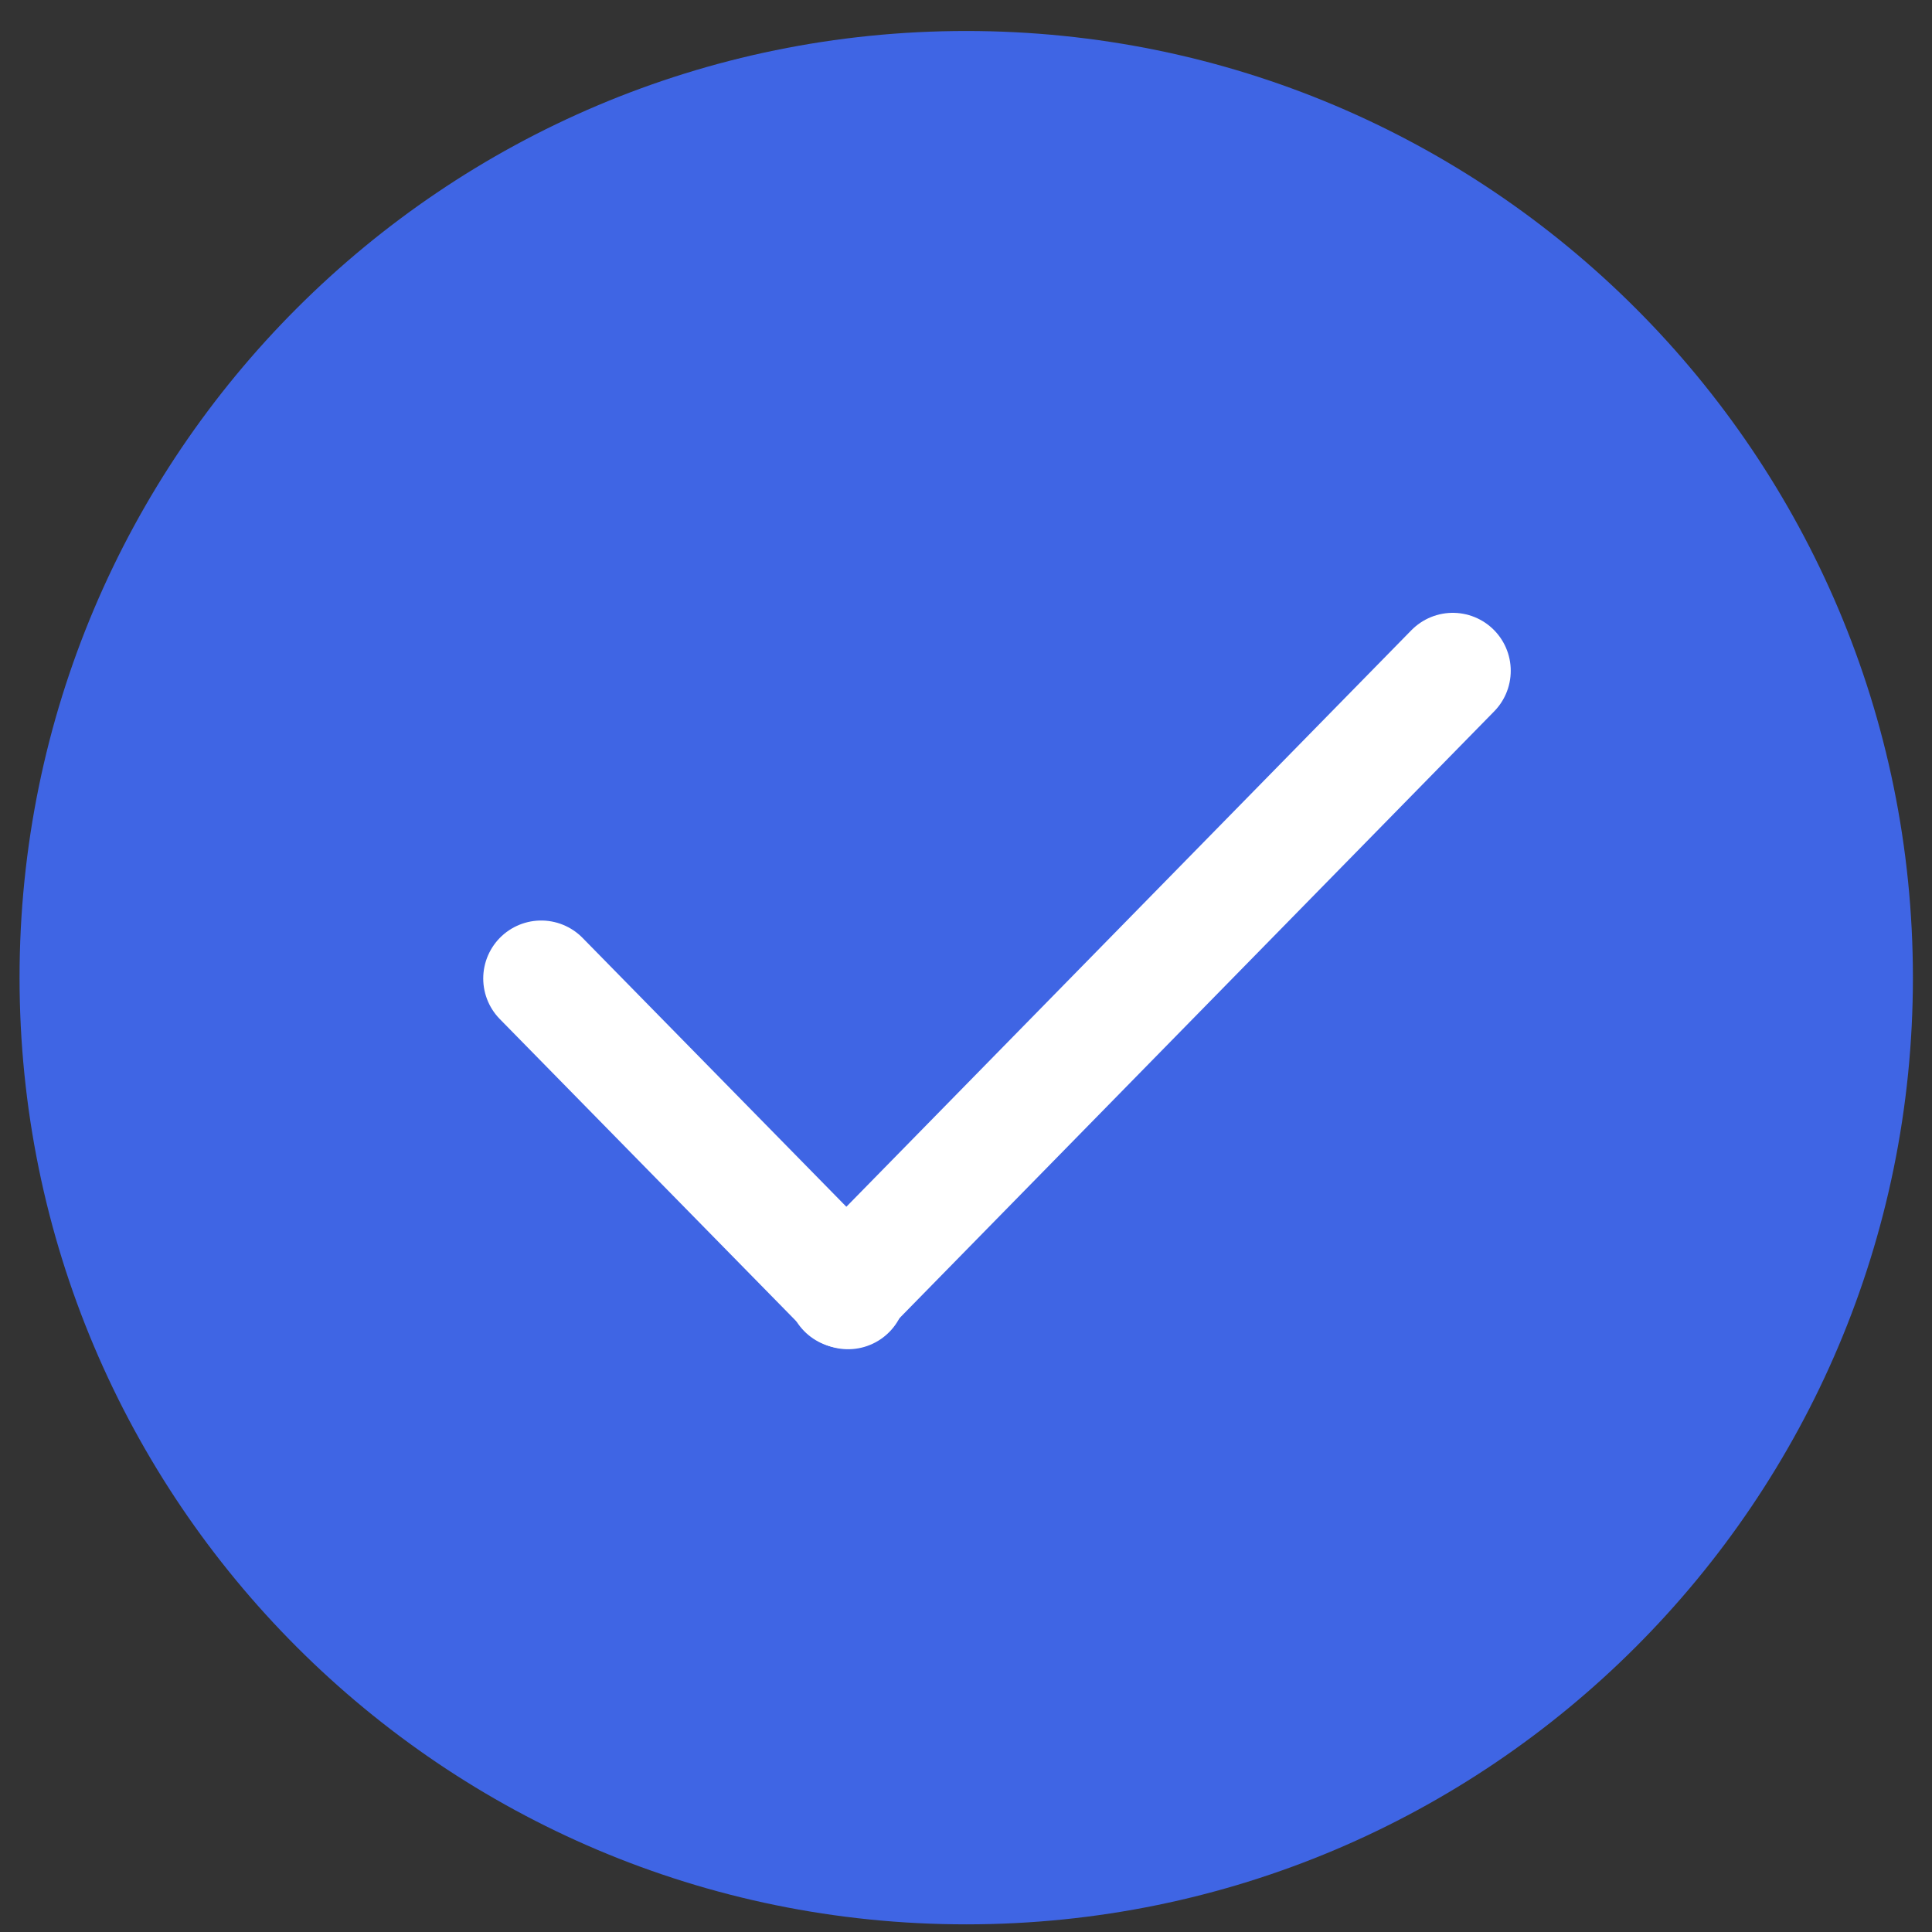 <svg width="50" height="50" viewBox="0 0 50 50" fill="none" xmlns="http://www.w3.org/2000/svg">
  <rect x="0" y="0" width="50" height="50" fill="#333333" stroke="none"/>
  <path d="M49.506 25.302C49.506 38.833 38.537 49.802 25.006 49.802C11.475 49.802 0.506 38.833 0.506 25.302C0.506 11.771 11.475 0.802 25.006 0.802C38.537 0.802 49.506 11.771 49.506 25.302Z" fill="#3F65E4" />
  <path d="M14.006 25.323L21.948 33.418" stroke="white" stroke-width="3" stroke-linecap="round" />
  <line x1="37.598" y1="17.36" x2="21.881" y2="33.397" stroke="white" stroke-width="3" stroke-linecap="round" />
</svg>
